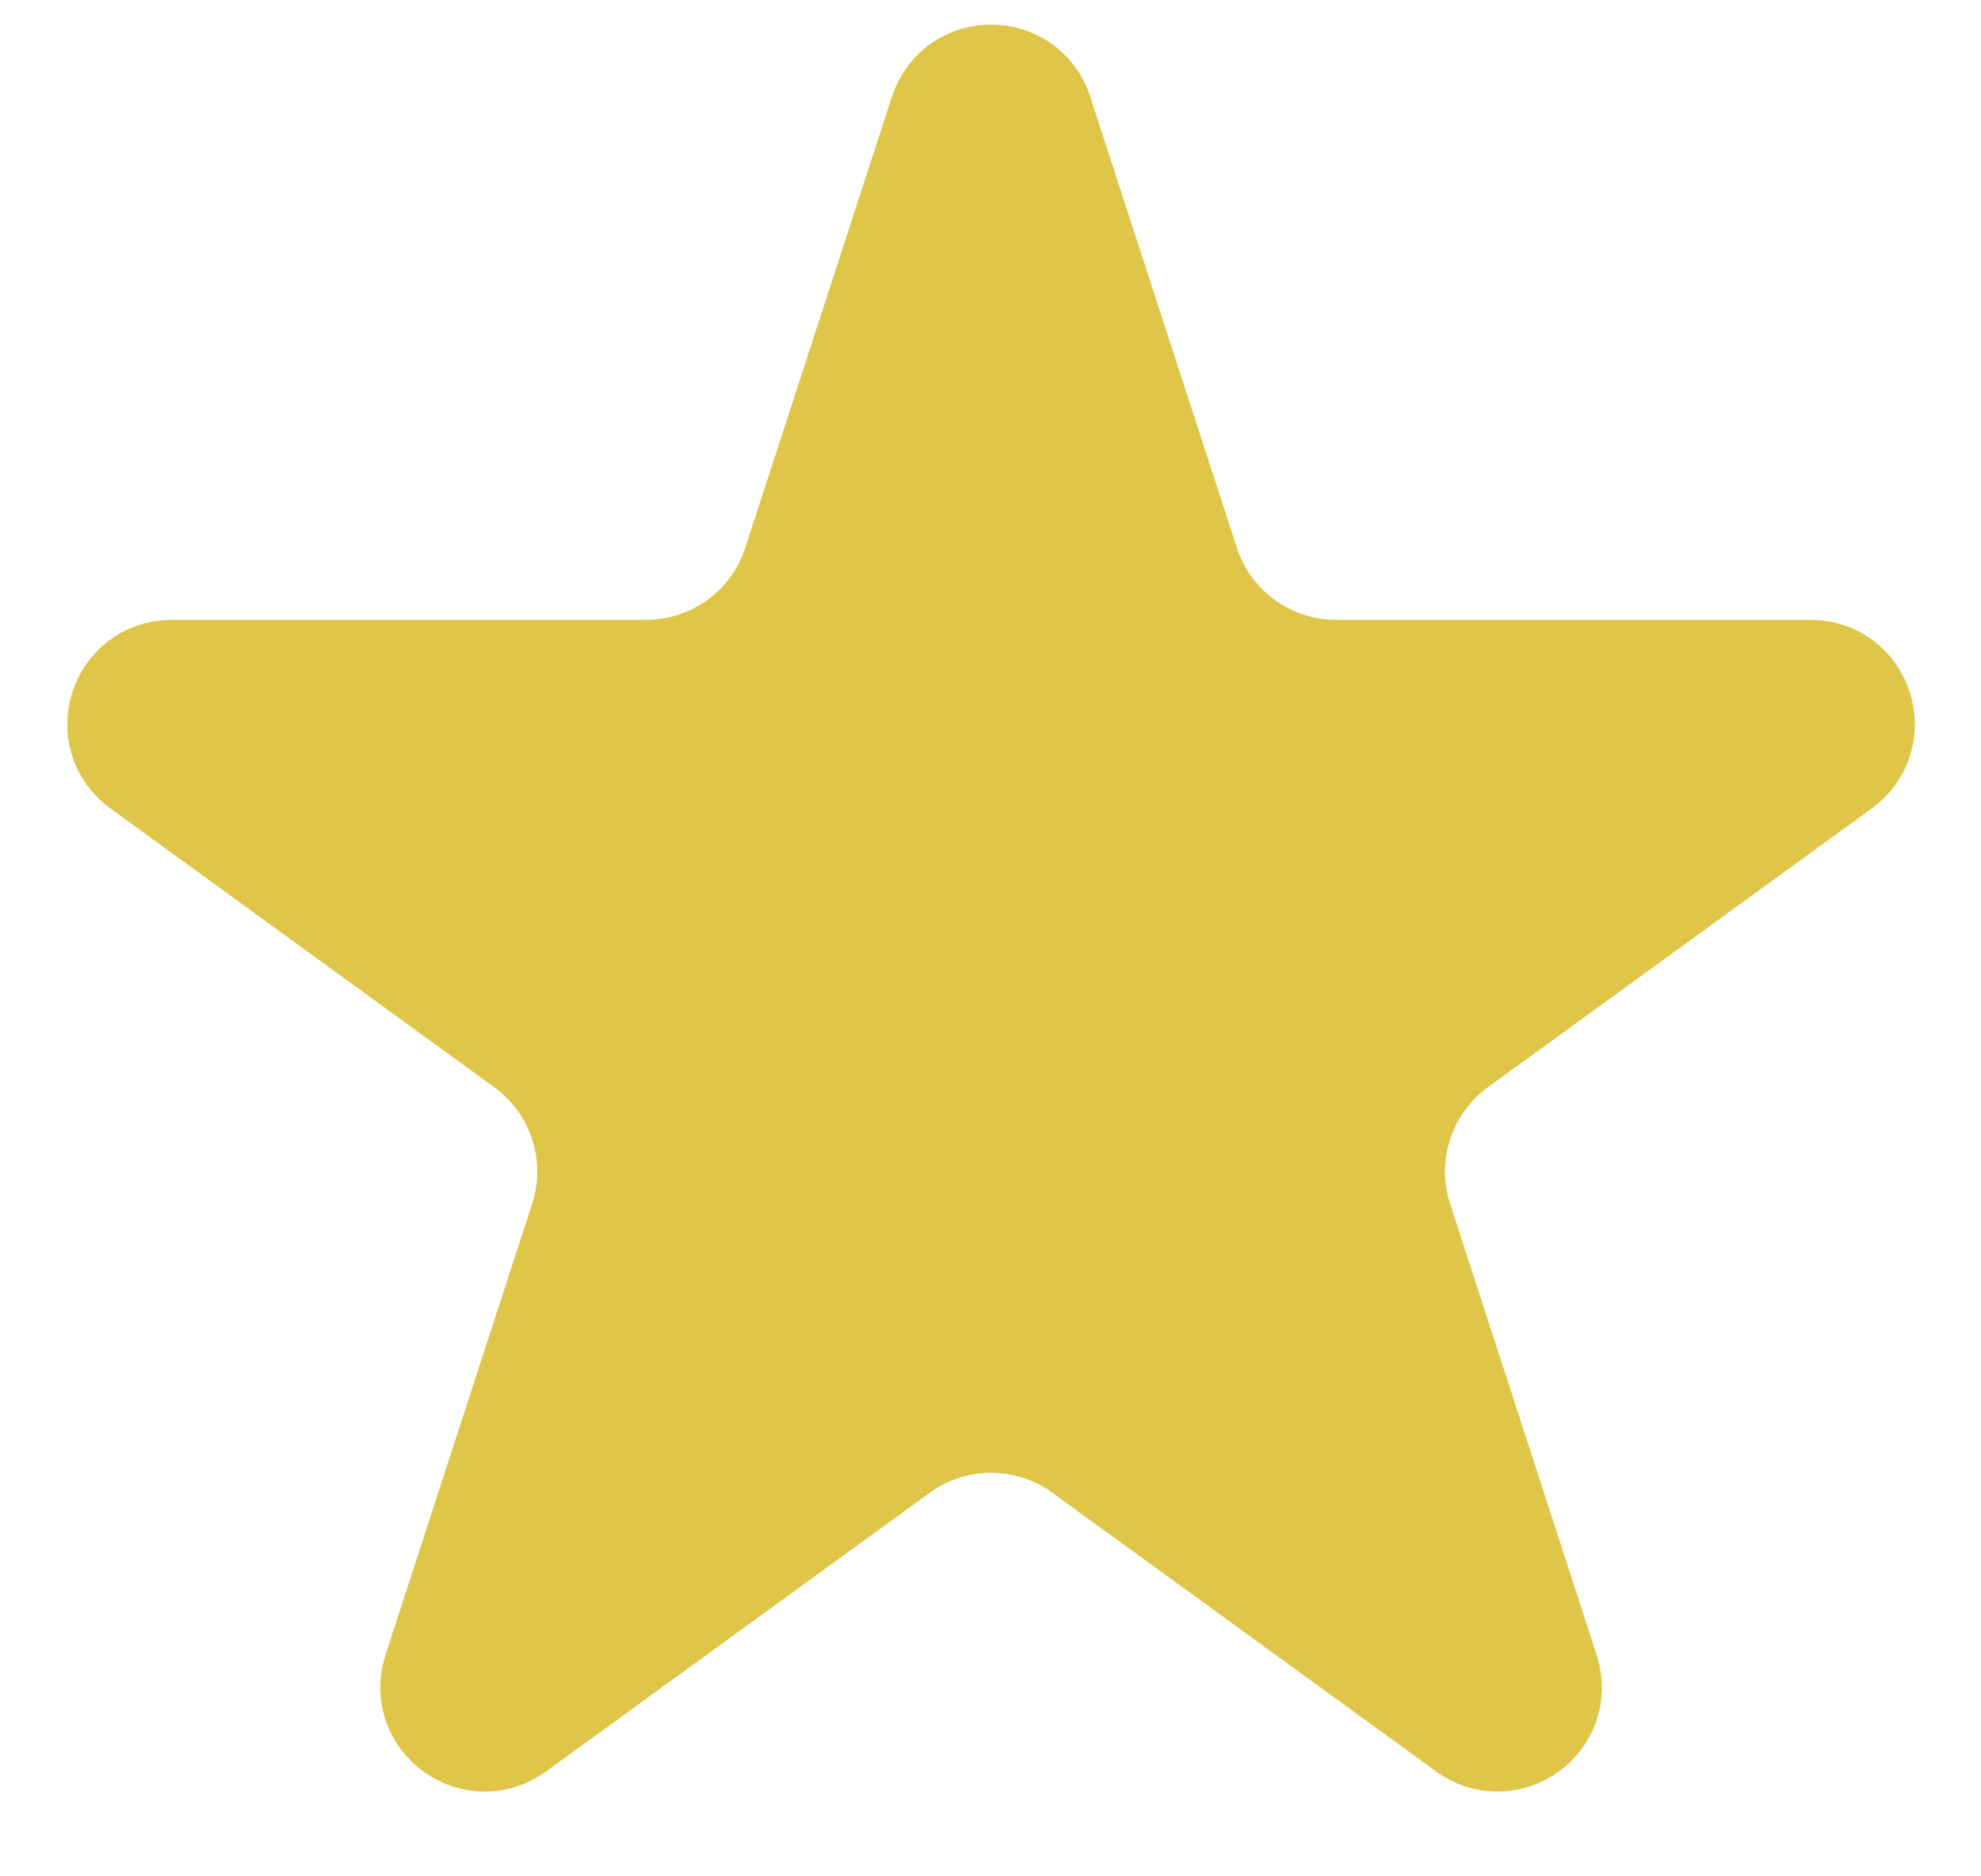<svg width="19" height="18" viewBox="0 0 19 18" fill="#DFC548" xmlns="http://www.w3.org/2000/svg">
    <path d="M9.173 1.128C9.278 0.805 9.734 0.805 9.838 1.128L11.245 5.456C11.466 6.136 12.099 6.596 12.814 6.596H17.365C17.704 6.596 17.845 7.03 17.571 7.229L13.889 9.904C13.311 10.325 13.069 11.069 13.29 11.749L14.696 16.078C14.801 16.4 14.432 16.668 14.157 16.469L10.476 13.794L10.093 14.32L10.476 13.794C9.897 13.374 9.114 13.374 8.536 13.794L4.854 16.469C4.58 16.668 4.211 16.4 4.315 16.078L5.722 11.749C5.943 11.069 5.701 10.325 5.122 9.904L1.44 7.229C1.166 7.03 1.307 6.596 1.646 6.596H6.197C6.912 6.596 7.546 6.136 7.766 5.456L9.173 1.128Z" stroke="#DFC548" stroke-width="1.3"/>
</svg>